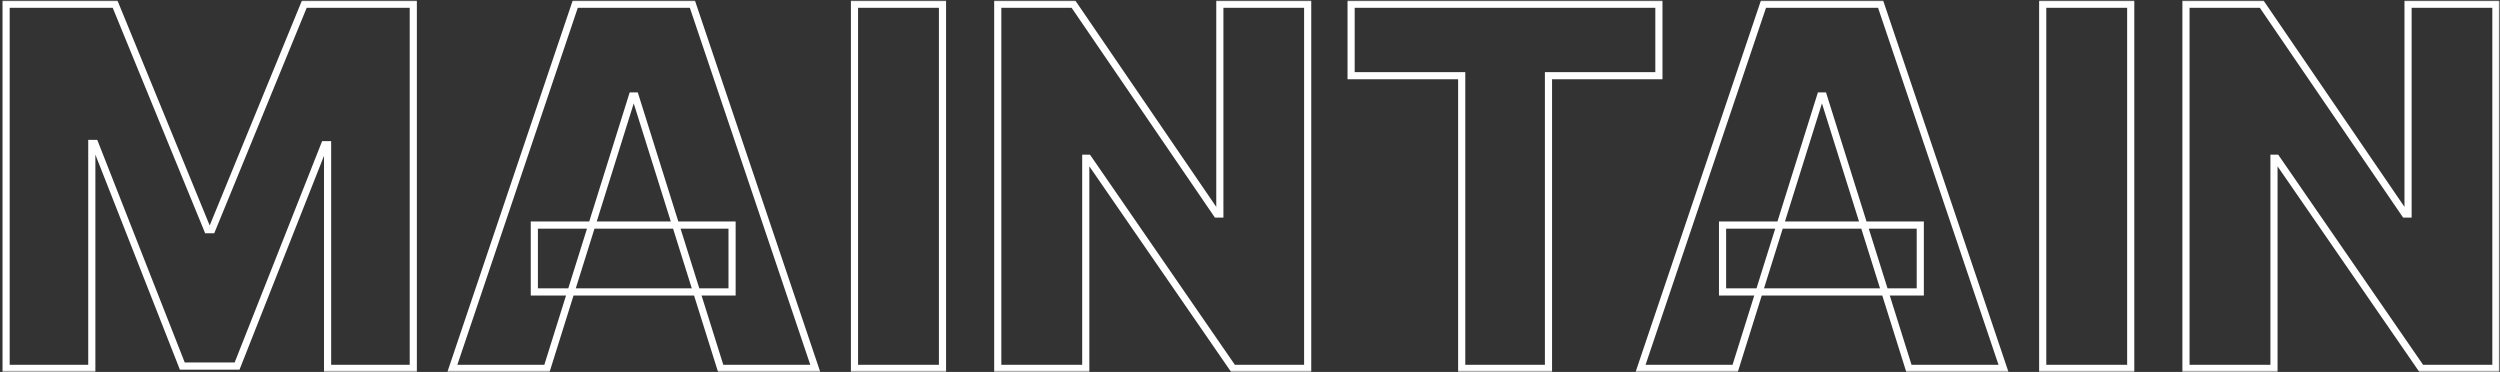 <svg width="699" height="104" viewBox="0 0 699 104" fill="none" xmlns="http://www.w3.org/2000/svg">
<rect x="0" y="0" width="699" height="104" fill="#333333" stroke="none"/>
<mask id="path-1-outside-1_114_3" maskUnits="userSpaceOnUse" x="0" y="0" width="699" height="104" fill="black">
<rect fill="white" width="699" height="104"/>
<path d="M1.706 1.182H32.182L58.034 64.222H59.227L85.079 1.182H115.555V103H91.592V40.457H90.747L66.287 102.354H50.974L26.514 40.109H25.669V103H1.706V1.182ZM152.929 103H126.48L160.834 1.182H193.597L227.951 103H201.502L177.588 26.835H176.793L152.929 103ZM149.4 62.929H204.684V81.622H149.4V62.929ZM263.522 1.182V103H238.913V1.182H263.522ZM365.626 1.182V103H344.746L304.227 44.236H303.581V103H278.972V1.182H300.151L340.222 59.847H341.067V1.182H365.626ZM377.77 21.168V1.182H463.828V21.168H432.954V103H408.693V21.168H377.77ZM485.156 103H458.707L493.061 1.182H525.824L560.177 103H533.728L509.815 26.835H509.02L485.156 103ZM481.626 62.929H536.91V81.622H481.626V62.929ZM595.749 1.182V103H571.14V1.182H595.749ZM697.853 1.182V103H676.972L636.454 44.236H635.808V103H611.198V1.182H632.377L672.448 59.847H673.293V1.182H697.853Z"/>
</mask>
<path d="M1.706 1.182V0.182H0.706V1.182H1.706ZM32.182 1.182L33.107 0.802L32.852 0.182H32.182V1.182ZM58.034 64.222L57.109 64.601L57.363 65.222H58.034V64.222ZM59.227 64.222V65.222H59.898L60.153 64.601L59.227 64.222ZM85.079 1.182V0.182H84.409L84.154 0.802L85.079 1.182ZM115.555 1.182H116.555V0.182H115.555V1.182ZM115.555 103V104H116.555V103H115.555ZM91.592 103H90.592V104H91.592V103ZM91.592 40.457H92.592V39.457H91.592V40.457ZM90.747 40.457V39.457H90.067L89.817 40.09L90.747 40.457ZM66.287 102.354V103.354H66.967L67.217 102.721L66.287 102.354ZM50.974 102.354L50.044 102.719L50.293 103.354H50.974V102.354ZM26.514 40.109L27.445 39.744L27.196 39.109H26.514V40.109ZM25.669 40.109V39.109H24.669V40.109H25.669ZM25.669 103V104H26.669V103H25.669ZM1.706 103H0.706V104H1.706V103ZM1.706 1.182V2.182H32.182V1.182V0.182H1.706V1.182ZM32.182 1.182L31.257 1.561L57.109 64.601L58.034 64.222L58.959 63.842L33.107 0.802L32.182 1.182ZM58.034 64.222V65.222H59.227V64.222V63.222H58.034V64.222ZM59.227 64.222L60.153 64.601L86.005 1.561L85.079 1.182L84.154 0.802L58.302 63.842L59.227 64.222ZM85.079 1.182V2.182H115.555V1.182V0.182H85.079V1.182ZM115.555 1.182H114.555V103H115.555H116.555V1.182H115.555ZM115.555 103V102H91.592V103V104H115.555V103ZM91.592 103H92.592V40.457H91.592H90.592V103H91.592ZM91.592 40.457V39.457H90.747V40.457V41.457H91.592V40.457ZM90.747 40.457L89.817 40.09L65.357 101.986L66.287 102.354L67.217 102.721L91.677 40.825L90.747 40.457ZM66.287 102.354V101.354H50.974V102.354V103.354H66.287V102.354ZM50.974 102.354L51.905 101.988L27.445 39.744L26.514 40.109L25.584 40.475L50.044 102.719L50.974 102.354ZM26.514 40.109V39.109H25.669V40.109V41.109H26.514V40.109ZM25.669 40.109H24.669V103H25.669H26.669V40.109H25.669ZM25.669 103V102H1.706V103V104H25.669V103ZM1.706 103H2.706V1.182H1.706H0.706V103H1.706ZM152.929 103V104H153.664L153.884 103.299L152.929 103ZM126.48 103L125.533 102.68L125.088 104H126.48V103ZM160.834 1.182V0.182H160.116L159.887 0.862L160.834 1.182ZM193.597 1.182L194.544 0.862L194.315 0.182H193.597V1.182ZM227.951 103V104H229.343L228.898 102.68L227.951 103ZM201.502 103L200.548 103.3L200.768 104H201.502V103ZM177.588 26.835L178.543 26.536L178.323 25.835H177.588V26.835ZM176.793 26.835V25.835H176.058L175.839 26.536L176.793 26.835ZM149.4 62.929V61.929H148.4V62.929H149.4ZM204.684 62.929H205.684V61.929H204.684V62.929ZM204.684 81.622V82.622H205.684V81.622H204.684ZM149.4 81.622H148.4V82.622H149.4V81.622ZM152.929 103V102H126.48V103V104H152.929V103ZM126.48 103L127.428 103.32L161.782 1.502L160.834 1.182L159.887 0.862L125.533 102.68L126.48 103ZM160.834 1.182V2.182H193.597V1.182V0.182H160.834V1.182ZM193.597 1.182L192.649 1.502L227.003 103.32L227.951 103L228.898 102.68L194.544 0.862L193.597 1.182ZM227.951 103V102H201.502V103V104H227.951V103ZM201.502 103L202.456 102.7L178.543 26.536L177.588 26.835L176.634 27.135L200.548 103.3L201.502 103ZM177.588 26.835V25.835H176.793V26.835V27.835H177.588V26.835ZM176.793 26.835L175.839 26.536L151.975 102.701L152.929 103L153.884 103.299L177.747 27.134L176.793 26.835ZM149.4 62.929V63.929H204.684V62.929V61.929H149.4V62.929ZM204.684 62.929H203.684V81.622H204.684H205.684V62.929H204.684ZM204.684 81.622V80.622H149.4V81.622V82.622H204.684V81.622ZM149.4 81.622H150.4V62.929H149.4H148.4V81.622H149.4ZM263.522 1.182H264.522V0.182H263.522V1.182ZM263.522 103V104H264.522V103H263.522ZM238.913 103H237.913V104H238.913V103ZM238.913 1.182V0.182H237.913V1.182H238.913ZM263.522 1.182H262.522V103H263.522H264.522V1.182H263.522ZM263.522 103V102H238.913V103V104H263.522V103ZM238.913 103H239.913V1.182H238.913H237.913V103H238.913ZM238.913 1.182V2.182H263.522V1.182V0.182H238.913V1.182ZM365.626 1.182H366.626V0.182H365.626V1.182ZM365.626 103V104H366.626V103H365.626ZM344.746 103L343.922 103.568L344.221 104H344.746V103ZM304.227 44.236L305.051 43.668L304.752 43.236H304.227V44.236ZM303.581 44.236V43.236H302.581V44.236H303.581ZM303.581 103V104H304.581V103H303.581ZM278.972 103H277.972V104H278.972V103ZM278.972 1.182V0.182H277.972V1.182H278.972ZM300.151 1.182L300.976 0.618L300.679 0.182H300.151V1.182ZM340.222 59.847L339.396 60.411L339.694 60.847H340.222V59.847ZM341.067 59.847V60.847H342.067V59.847H341.067ZM341.067 1.182V0.182H340.067V1.182H341.067ZM365.626 1.182H364.626V103H365.626H366.626V1.182H365.626ZM365.626 103V102H344.746V103V104H365.626V103ZM344.746 103L345.569 102.432L305.051 43.668L304.227 44.236L303.404 44.803L343.922 103.568L344.746 103ZM304.227 44.236V43.236H303.581V44.236V45.236H304.227V44.236ZM303.581 44.236H302.581V103H303.581H304.581V44.236H303.581ZM303.581 103V102H278.972V103V104H303.581V103ZM278.972 103H279.972V1.182H278.972H277.972V103H278.972ZM278.972 1.182V2.182H300.151V1.182V0.182H278.972V1.182ZM300.151 1.182L299.325 1.746L339.396 60.411L340.222 59.847L341.047 59.283L300.976 0.618L300.151 1.182ZM340.222 59.847V60.847H341.067V59.847V58.847H340.222V59.847ZM341.067 59.847H342.067V1.182H341.067H340.067V59.847H341.067ZM341.067 1.182V2.182H365.626V1.182V0.182H341.067V1.182ZM377.77 21.168H376.77V22.168H377.77V21.168ZM377.77 1.182V0.182H376.77V1.182H377.77ZM463.828 1.182H464.828V0.182H463.828V1.182ZM463.828 21.168V22.168H464.828V21.168H463.828ZM432.954 21.168V20.168H431.954V21.168H432.954ZM432.954 103V104H433.954V103H432.954ZM408.693 103H407.693V104H408.693V103ZM408.693 21.168H409.693V20.168H408.693V21.168ZM377.77 21.168H378.77V1.182H377.77H376.77V21.168H377.77ZM377.77 1.182V2.182H463.828V1.182V0.182H377.77V1.182ZM463.828 1.182H462.828V21.168H463.828H464.828V1.182H463.828ZM463.828 21.168V20.168H432.954V21.168V22.168H463.828V21.168ZM432.954 21.168H431.954V103H432.954H433.954V21.168H432.954ZM432.954 103V102H408.693V103V104H432.954V103ZM408.693 103H409.693V21.168H408.693H407.693V103H408.693ZM408.693 21.168V20.168H377.77V21.168V22.168H408.693V21.168ZM485.156 103V104H485.891L486.11 103.299L485.156 103ZM458.707 103L457.76 102.68L457.314 104H458.707V103ZM493.061 1.182V0.182H492.343L492.113 0.862L493.061 1.182ZM525.824 1.182L526.771 0.862L526.541 0.182H525.824V1.182ZM560.177 103V104H561.57L561.125 102.68L560.177 103ZM533.728 103L532.774 103.3L532.994 104H533.728V103ZM509.815 26.835L510.769 26.536L510.549 25.835H509.815V26.835ZM509.02 26.835V25.835H508.285L508.065 26.536L509.02 26.835ZM481.626 62.929V61.929H480.626V62.929H481.626ZM536.91 62.929H537.91V61.929H536.91V62.929ZM536.91 81.622V82.622H537.91V81.622H536.91ZM481.626 81.622H480.626V82.622H481.626V81.622ZM485.156 103V102H458.707V103V104H485.156V103ZM458.707 103L459.655 103.32L494.008 1.502L493.061 1.182L492.113 0.862L457.76 102.68L458.707 103ZM493.061 1.182V2.182H525.824V1.182V0.182H493.061V1.182ZM525.824 1.182L524.876 1.502L559.23 103.32L560.177 103L561.125 102.68L526.771 0.862L525.824 1.182ZM560.177 103V102H533.728V103V104H560.177V103ZM533.728 103L534.682 102.7L510.769 26.536L509.815 26.835L508.861 27.135L532.774 103.3L533.728 103ZM509.815 26.835V25.835H509.02V26.835V27.835H509.815V26.835ZM509.02 26.835L508.065 26.536L484.202 102.701L485.156 103L486.11 103.299L509.974 27.134L509.02 26.835ZM481.626 62.929V63.929H536.91V62.929V61.929H481.626V62.929ZM536.91 62.929H535.91V81.622H536.91H537.91V62.929H536.91ZM536.91 81.622V80.622H481.626V81.622V82.622H536.91V81.622ZM481.626 81.622H482.626V62.929H481.626H480.626V81.622H481.626ZM595.749 1.182H596.749V0.182H595.749V1.182ZM595.749 103V104H596.749V103H595.749ZM571.14 103H570.14V104H571.14V103ZM571.14 1.182V0.182H570.14V1.182H571.14ZM595.749 1.182H594.749V103H595.749H596.749V1.182H595.749ZM595.749 103V102H571.14V103V104H595.749V103ZM571.14 103H572.14V1.182H571.14H570.14V103H571.14ZM571.14 1.182V2.182H595.749V1.182V0.182H571.14V1.182ZM697.853 1.182H698.853V0.182H697.853V1.182ZM697.853 103V104H698.853V103H697.853ZM676.972 103L676.149 103.568L676.447 104H676.972V103ZM636.454 44.236L637.277 43.668L636.979 43.236H636.454V44.236ZM635.808 44.236V43.236H634.808V44.236H635.808ZM635.808 103V104H636.808V103H635.808ZM611.198 103H610.198V104H611.198V103ZM611.198 1.182V0.182H610.198V1.182H611.198ZM632.377 1.182L633.203 0.618L632.905 0.182H632.377V1.182ZM672.448 59.847L671.622 60.411L671.92 60.847H672.448V59.847ZM673.293 59.847V60.847H674.293V59.847H673.293ZM673.293 1.182V0.182H672.293V1.182H673.293ZM697.853 1.182H696.853V103H697.853H698.853V1.182H697.853ZM697.853 103V102H676.972V103V104H697.853V103ZM676.972 103L677.796 102.432L637.277 43.668L636.454 44.236L635.631 44.803L676.149 103.568L676.972 103ZM636.454 44.236V43.236H635.808V44.236V45.236H636.454V44.236ZM635.808 44.236H634.808V103H635.808H636.808V44.236H635.808ZM635.808 103V102H611.198V103V104H635.808V103ZM611.198 103H612.198V1.182H611.198H610.198V103H611.198ZM611.198 1.182V2.182H632.377V1.182V0.182H611.198V1.182ZM632.377 1.182L631.551 1.746L671.622 60.411L672.448 59.847L673.274 59.283L633.203 0.618L632.377 1.182ZM672.448 59.847V60.847H673.293V59.847V58.847H672.448V59.847ZM673.293 59.847H674.293V1.182H673.293H672.293V59.847H673.293ZM673.293 1.182V2.182H697.853V1.182V0.182H673.293V1.182Z" fill="white" mask="url(#path-1-outside-1_114_3)"/>
</svg>
